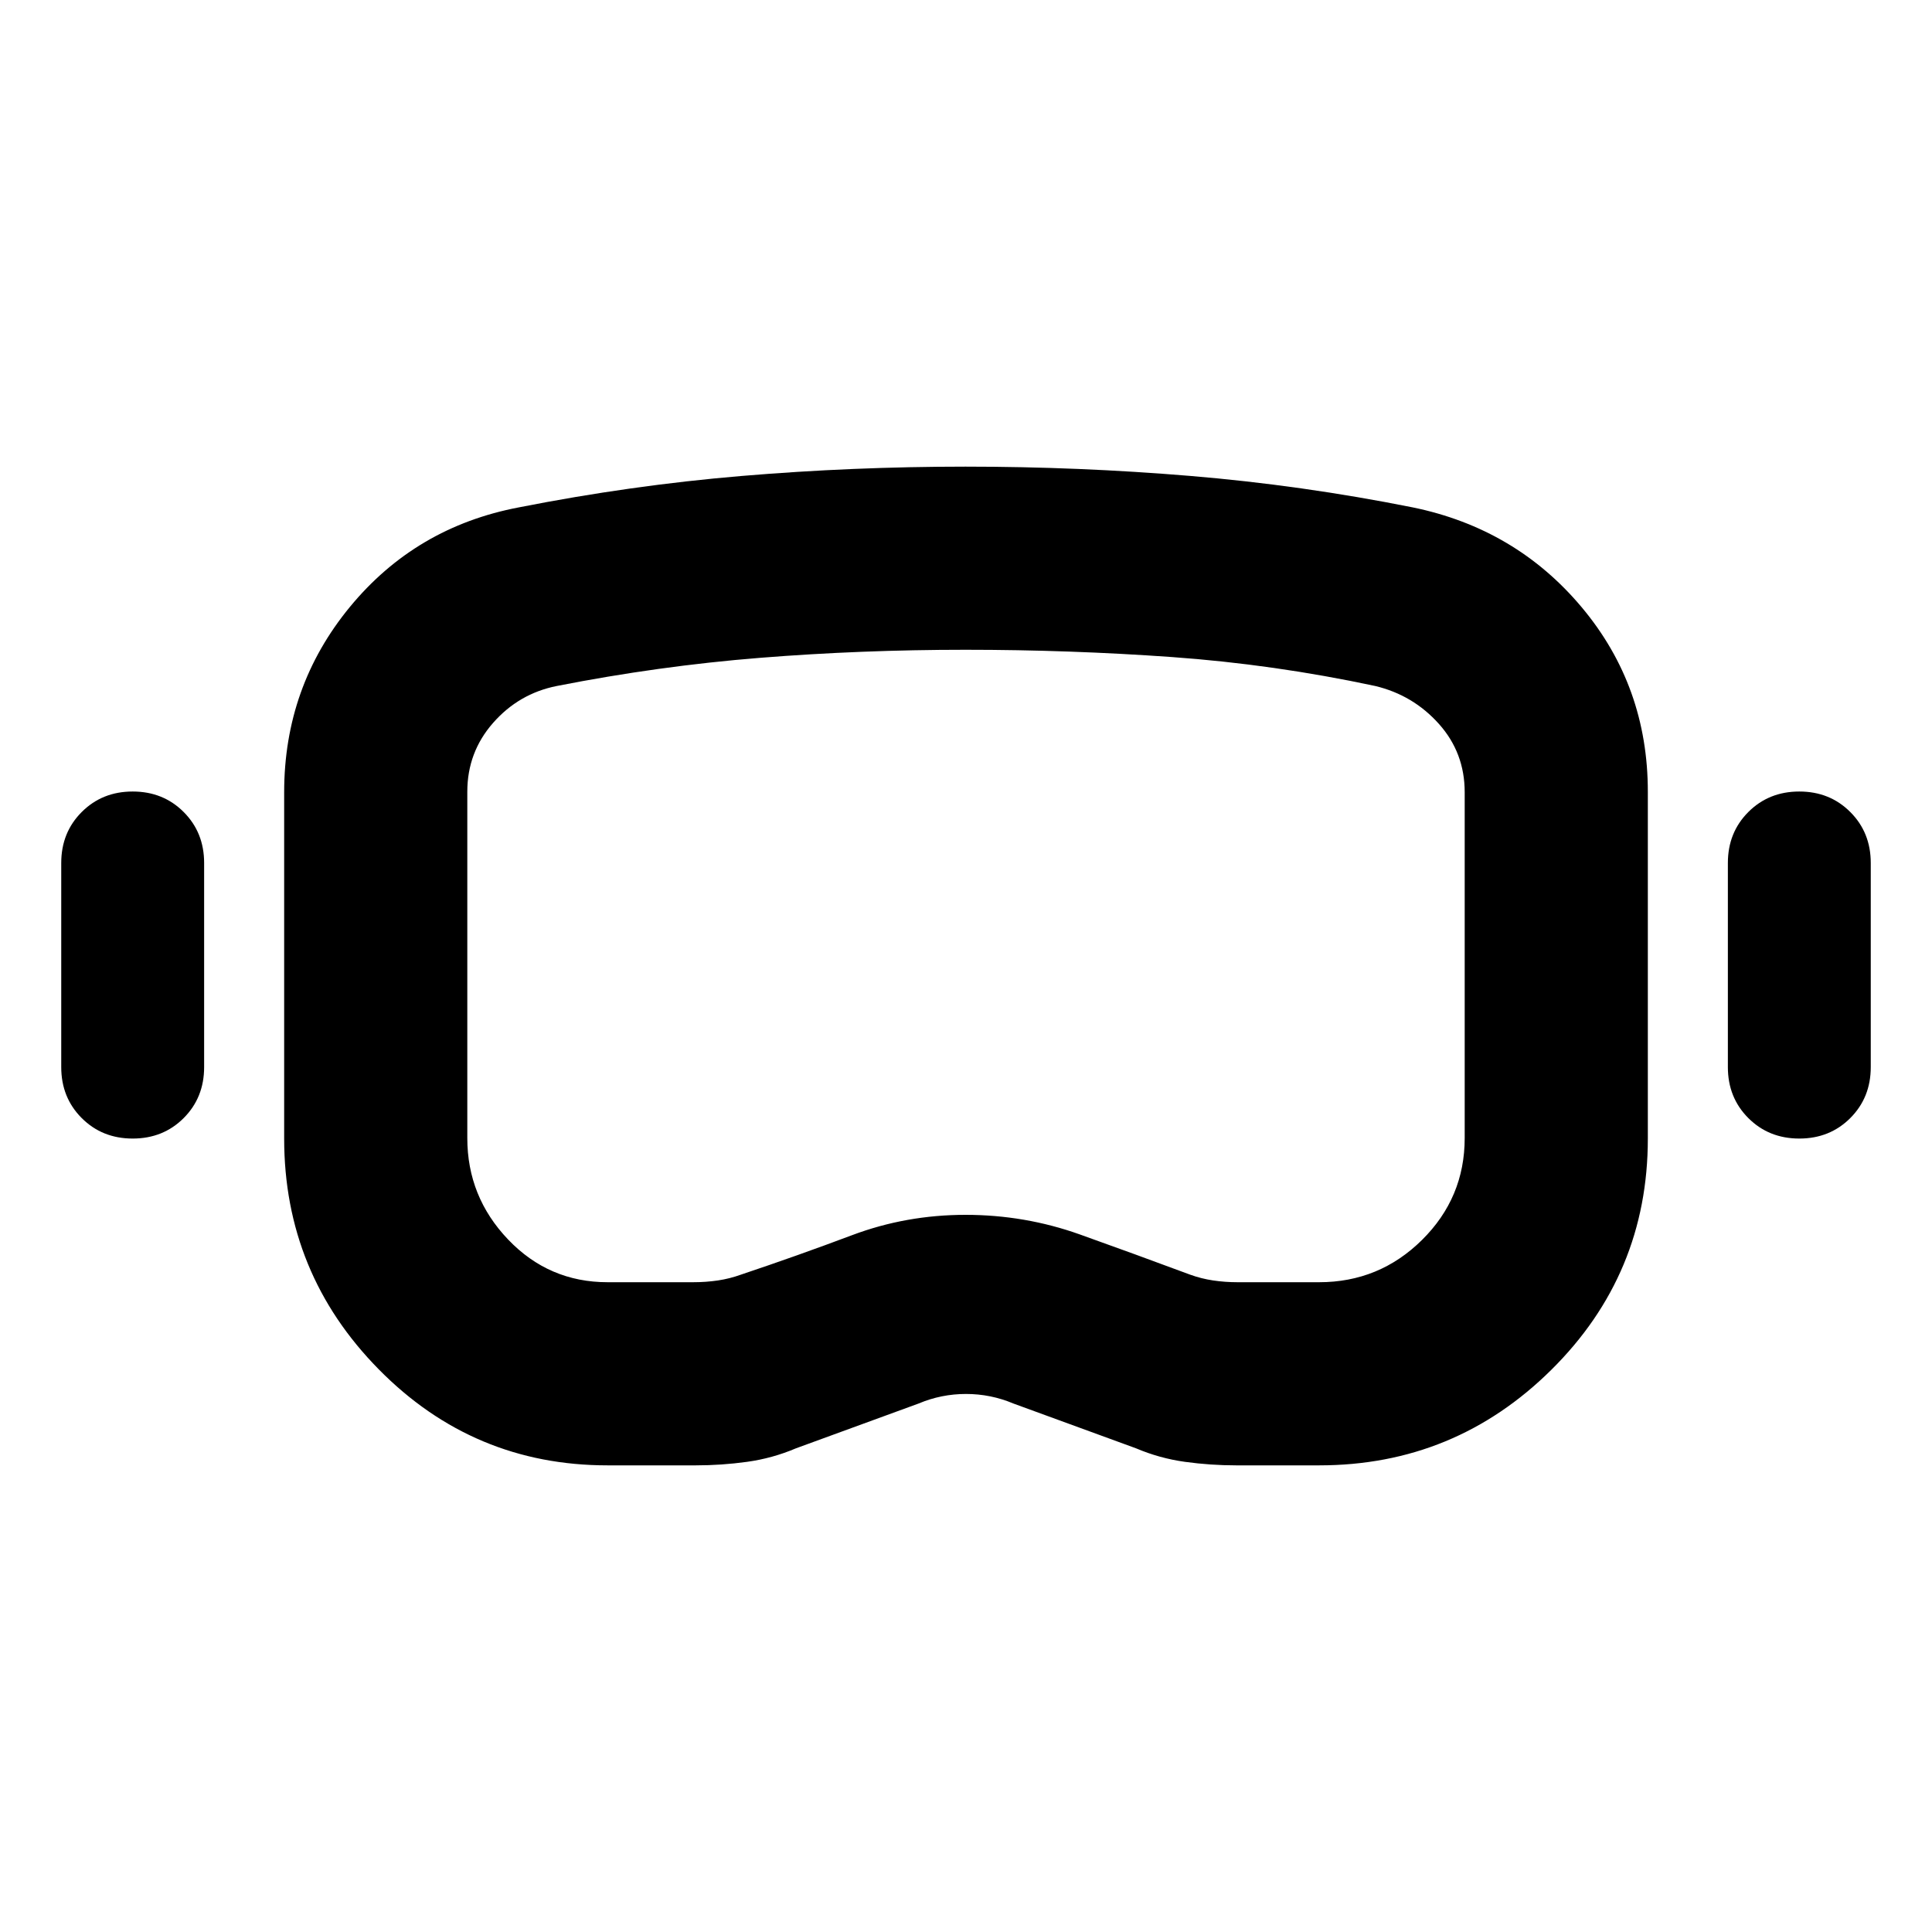 <svg xmlns="http://www.w3.org/2000/svg" height="24" viewBox="0 -960 960 960" width="24"><path d="M301.91-231.87q-66.71 0-113.71-47.72-47-47.71-47-114.67v-172.09q0-52.43 32.71-92.13 32.72-39.69 83.92-49.41 55.8-11 110.84-15.62 55.05-4.62 111.09-4.62 56.28 0 111.71 4.62 55.42 4.62 110.46 15.62 51.2 10.48 84.04 49.67 32.83 39.2 32.83 91.63v172.33q0 67.43-47.95 114.91-47.96 47.48-115.39 47.48h-41.2q-12.76 0-25.4-1.74-12.64-1.74-24.4-6.74l-60.89-22.24q-11.29-4.76-23.57-4.76-12.28 0-23.57 4.76l-60.89 22.24q-11.76 5-24.4 6.74-12.64 1.74-25.4 1.74h-43.83Zm0-91h42.39q6.53 0 12.43-.88 5.9-.88 11.42-2.88 28.28-9.48 55.19-19.6 26.9-10.12 56.42-10.12 29.52 0 56.81 9.74 27.28 9.74 54.8 19.98 5.52 2 11.42 2.88 5.91.88 12.19.88h40.48q29.89 0 51.12-20.99 21.22-20.99 21.22-50.64v-171.85q0-19.61-12.8-33.93-12.8-14.33-31.65-18.85-50.33-10.76-101.03-14.38-50.71-3.62-102.56-3.62t-102.05 4q-50.21 4-101.06 14-18.85 3.76-31.65 18.35-12.8 14.58-12.8 34.19v172.09q0 29.17 20.27 50.4 20.27 21.23 49.44 21.23ZM65.93-394.26q-15.15 0-25.32-10.17-10.18-10.18-10.18-25.33V-531.2q0-15.15 10.18-25.32 10.17-10.18 25.32-10.18 15.16 0 25.33 10.18 10.17 10.17 10.17 25.32v101.44q0 15.15-10.17 25.33-10.17 10.17-25.33 10.17Zm828.14 0q-15.16 0-25.33-10.17-10.17-10.18-10.17-25.33V-531.2q0-15.15 10.17-25.32 10.17-10.18 25.33-10.18 15.15 0 25.32 10.18 10.18 10.17 10.18 25.32v101.44q0 15.15-10.18 25.33-10.17 10.17-25.32 10.17ZM480-480Z"/></svg>